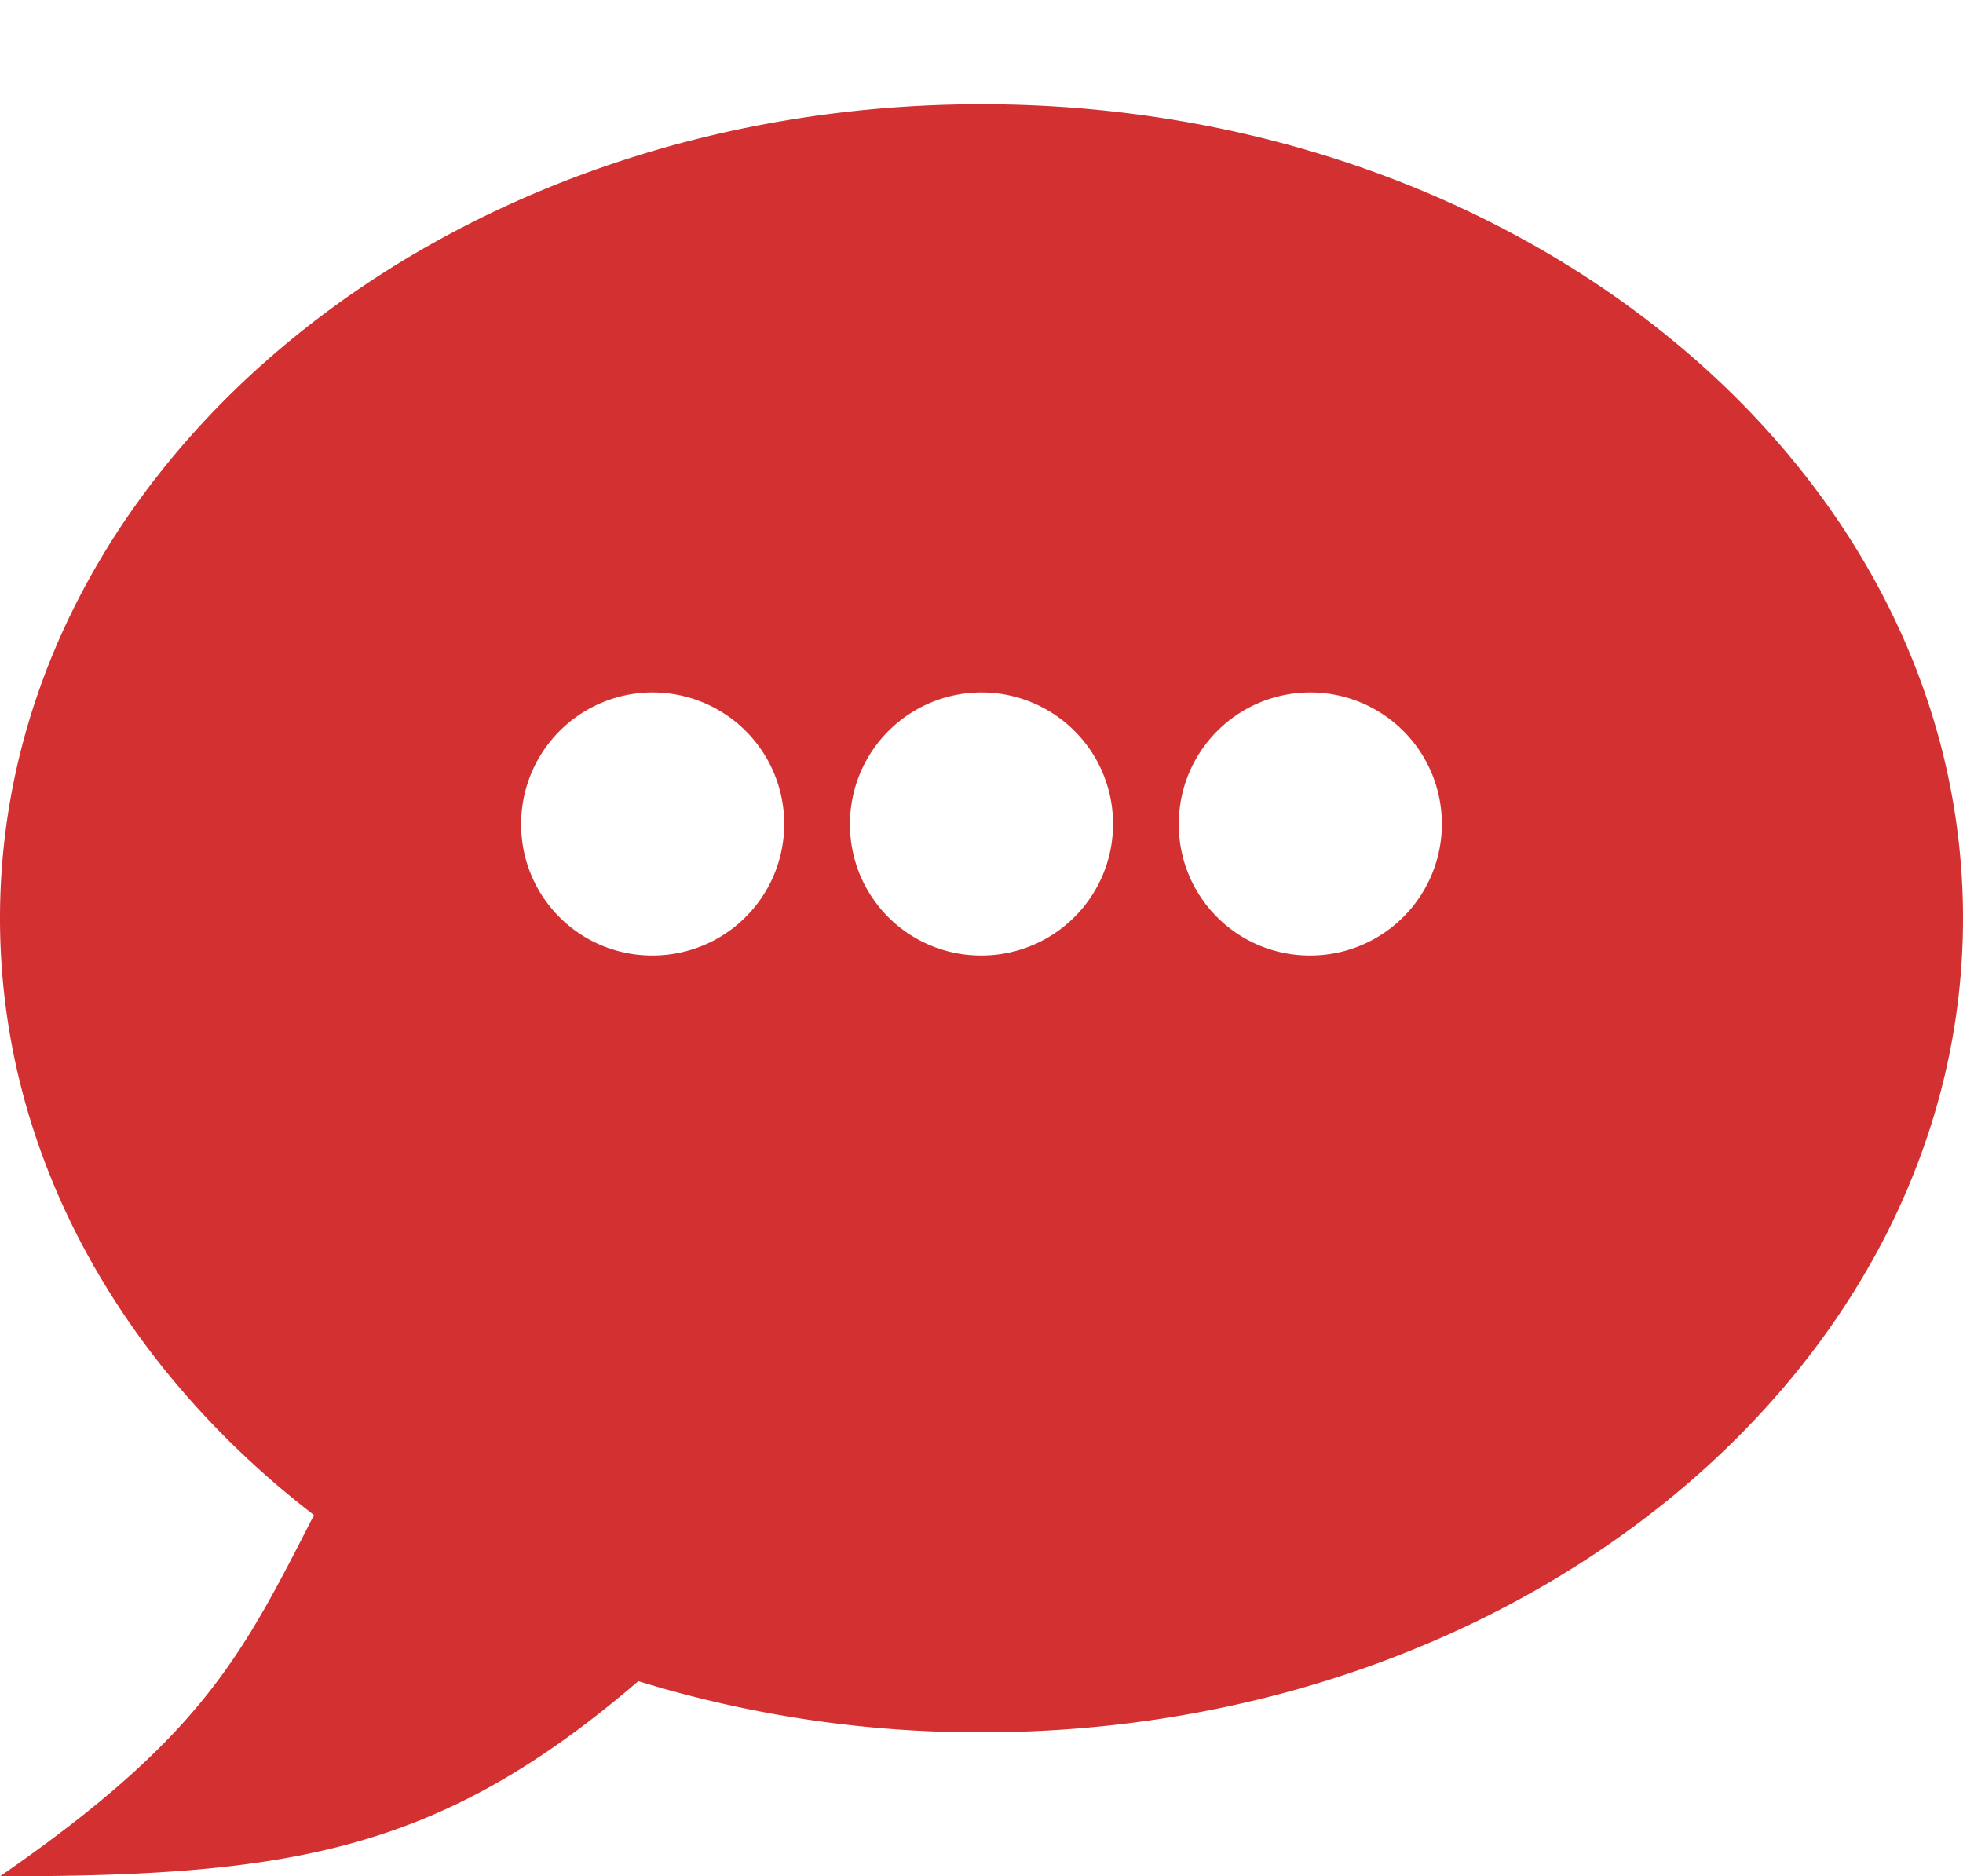<svg id="icone--ocorrencias" xmlns="http://www.w3.org/2000/svg" xmlns:xlink="http://www.w3.org/1999/xlink" viewBox="0 0 113 108">
  <defs>
    <style>
      .cls-1 {
        fill: #d33131;
      }

      .cls-2 {
        fill: #fff;
      }

      .cls-3 {
        filter: url(#Combined_Shape);
      }
    </style>
    <filter id="Combined_Shape" x="0" y="0" width="113" height="108" filterUnits="userSpaceOnUse">
      <feOffset dy="6" input="SourceAlpha"/>
      <feGaussianBlur result="blur"/>
      <feFlood flood-opacity="0.102"/>
      <feComposite operator="in" in2="blur"/>
      <feComposite in="SourceGraphic"/>
    </filter>
  </defs>
  <g class="cls-3" transform="matrix(1, 0, 0, 1, 0, 0)">
    <path id="Combined_Shape-2" data-name="Combined Shape" class="cls-1" d="M-113,102c16.872,0,25.354-1.46,36.745-11.232A66.82,66.82,0,0,0-56.5,93.712C-25.3,93.712,0,72.734,0,46.856S-25.3,0-56.5,0-113,20.978-113,46.856c0,13.571,6.957,25.794,18.074,34.351C-99.06,89.28-101.318,93.927-113,102Z" transform="translate(113)"/>
  </g>
  <path id="Combined_Shape-3" data-name="Combined Shape" class="cls-2" d="M37.857,7.5A7.572,7.572,0,1,1,45.428,15,7.536,7.536,0,0,1,37.857,7.5Zm-18.928,0A7.572,7.572,0,1,1,26.5,15,7.536,7.536,0,0,1,18.929,7.5ZM0,7.5A7.572,7.572,0,1,1,7.572,15,7.536,7.536,0,0,1,0,7.5Z" transform="translate(30 40)"/>
</svg>
